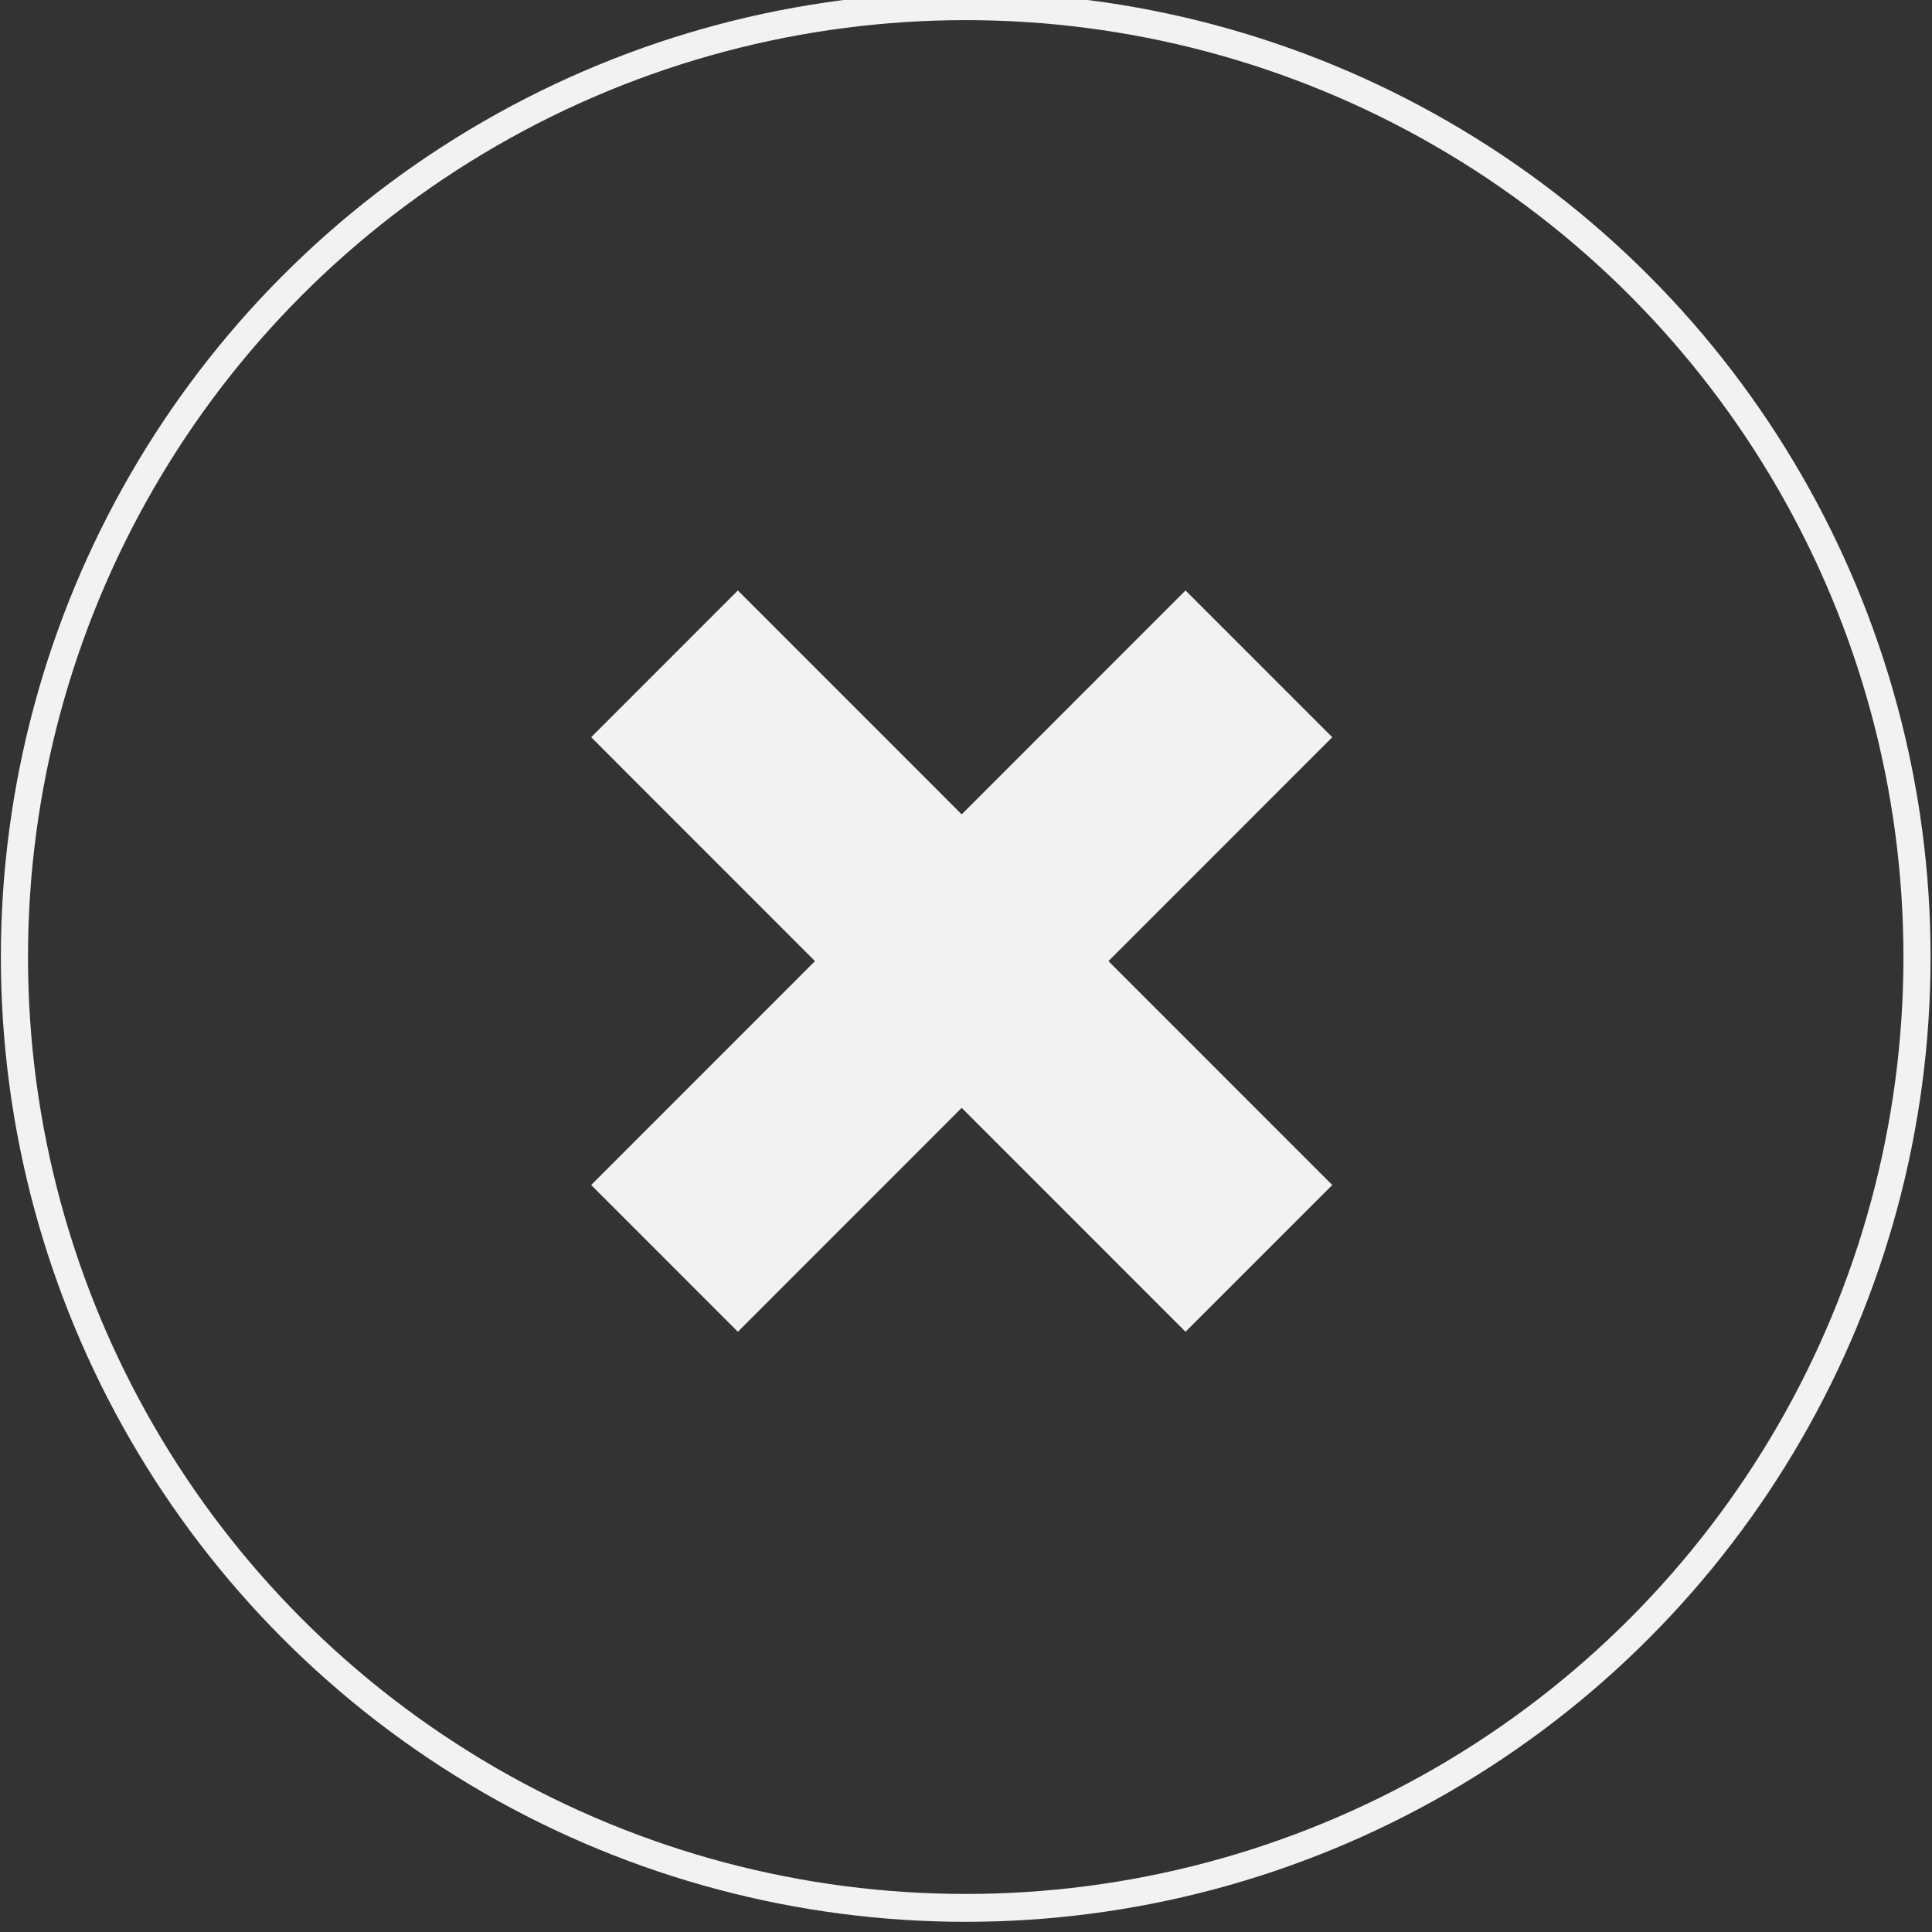 <?xml version="1.0" encoding="UTF-8" standalone="no"?>
<!DOCTYPE svg PUBLIC "-//W3C//DTD SVG 1.1//EN" "http://www.w3.org/Graphics/SVG/1.1/DTD/svg11.dtd">
<svg width="100%" height="100%" viewBox="0 0 130 130" version="1.1" xmlns="http://www.w3.org/2000/svg" xmlns:xlink="http://www.w3.org/1999/xlink" xml:space="preserve" xmlns:serif="http://www.serif.com/" style="fill-rule:evenodd;clip-rule:evenodd;stroke-linecap:round;stroke-linejoin:round;stroke-miterlimit:1.5;">
    <rect x="0" y="0" width="130" height="130" fill="#333333" stroke="none"/>
    <g transform="matrix(1,0,0,1,-249.002,-1375.7)">
        <g transform="matrix(1,0,0,1,915.853,-0.921)">
            <g id="playButton" transform="matrix(1,0,0,1,-695.997,-369.283)">
                <g transform="matrix(0.882,0,0,0.906,-253.469,154.242)">
                    <ellipse cx="394.1" cy="1827.88" rx="72.574" ry="70.618" style="fill:none;stroke:rgb(242,242,242);stroke-width:2.07px;"/>
                </g>
                <g transform="matrix(2.883,0,0,2.532,-1306.91,-1866.75)">
                    <path d="M491.095,1442.49L494.52,1446.39L489.296,1452.34L494.52,1458.29L491.095,1462.19L485.871,1456.24L480.647,1462.19L477.223,1458.29L482.447,1452.34L477.223,1446.39L480.647,1442.49L485.871,1448.44L491.095,1442.49Z" style="fill:rgb(242,242,242);"/>
                </g>
            </g>
        </g>
    </g>
</svg>
